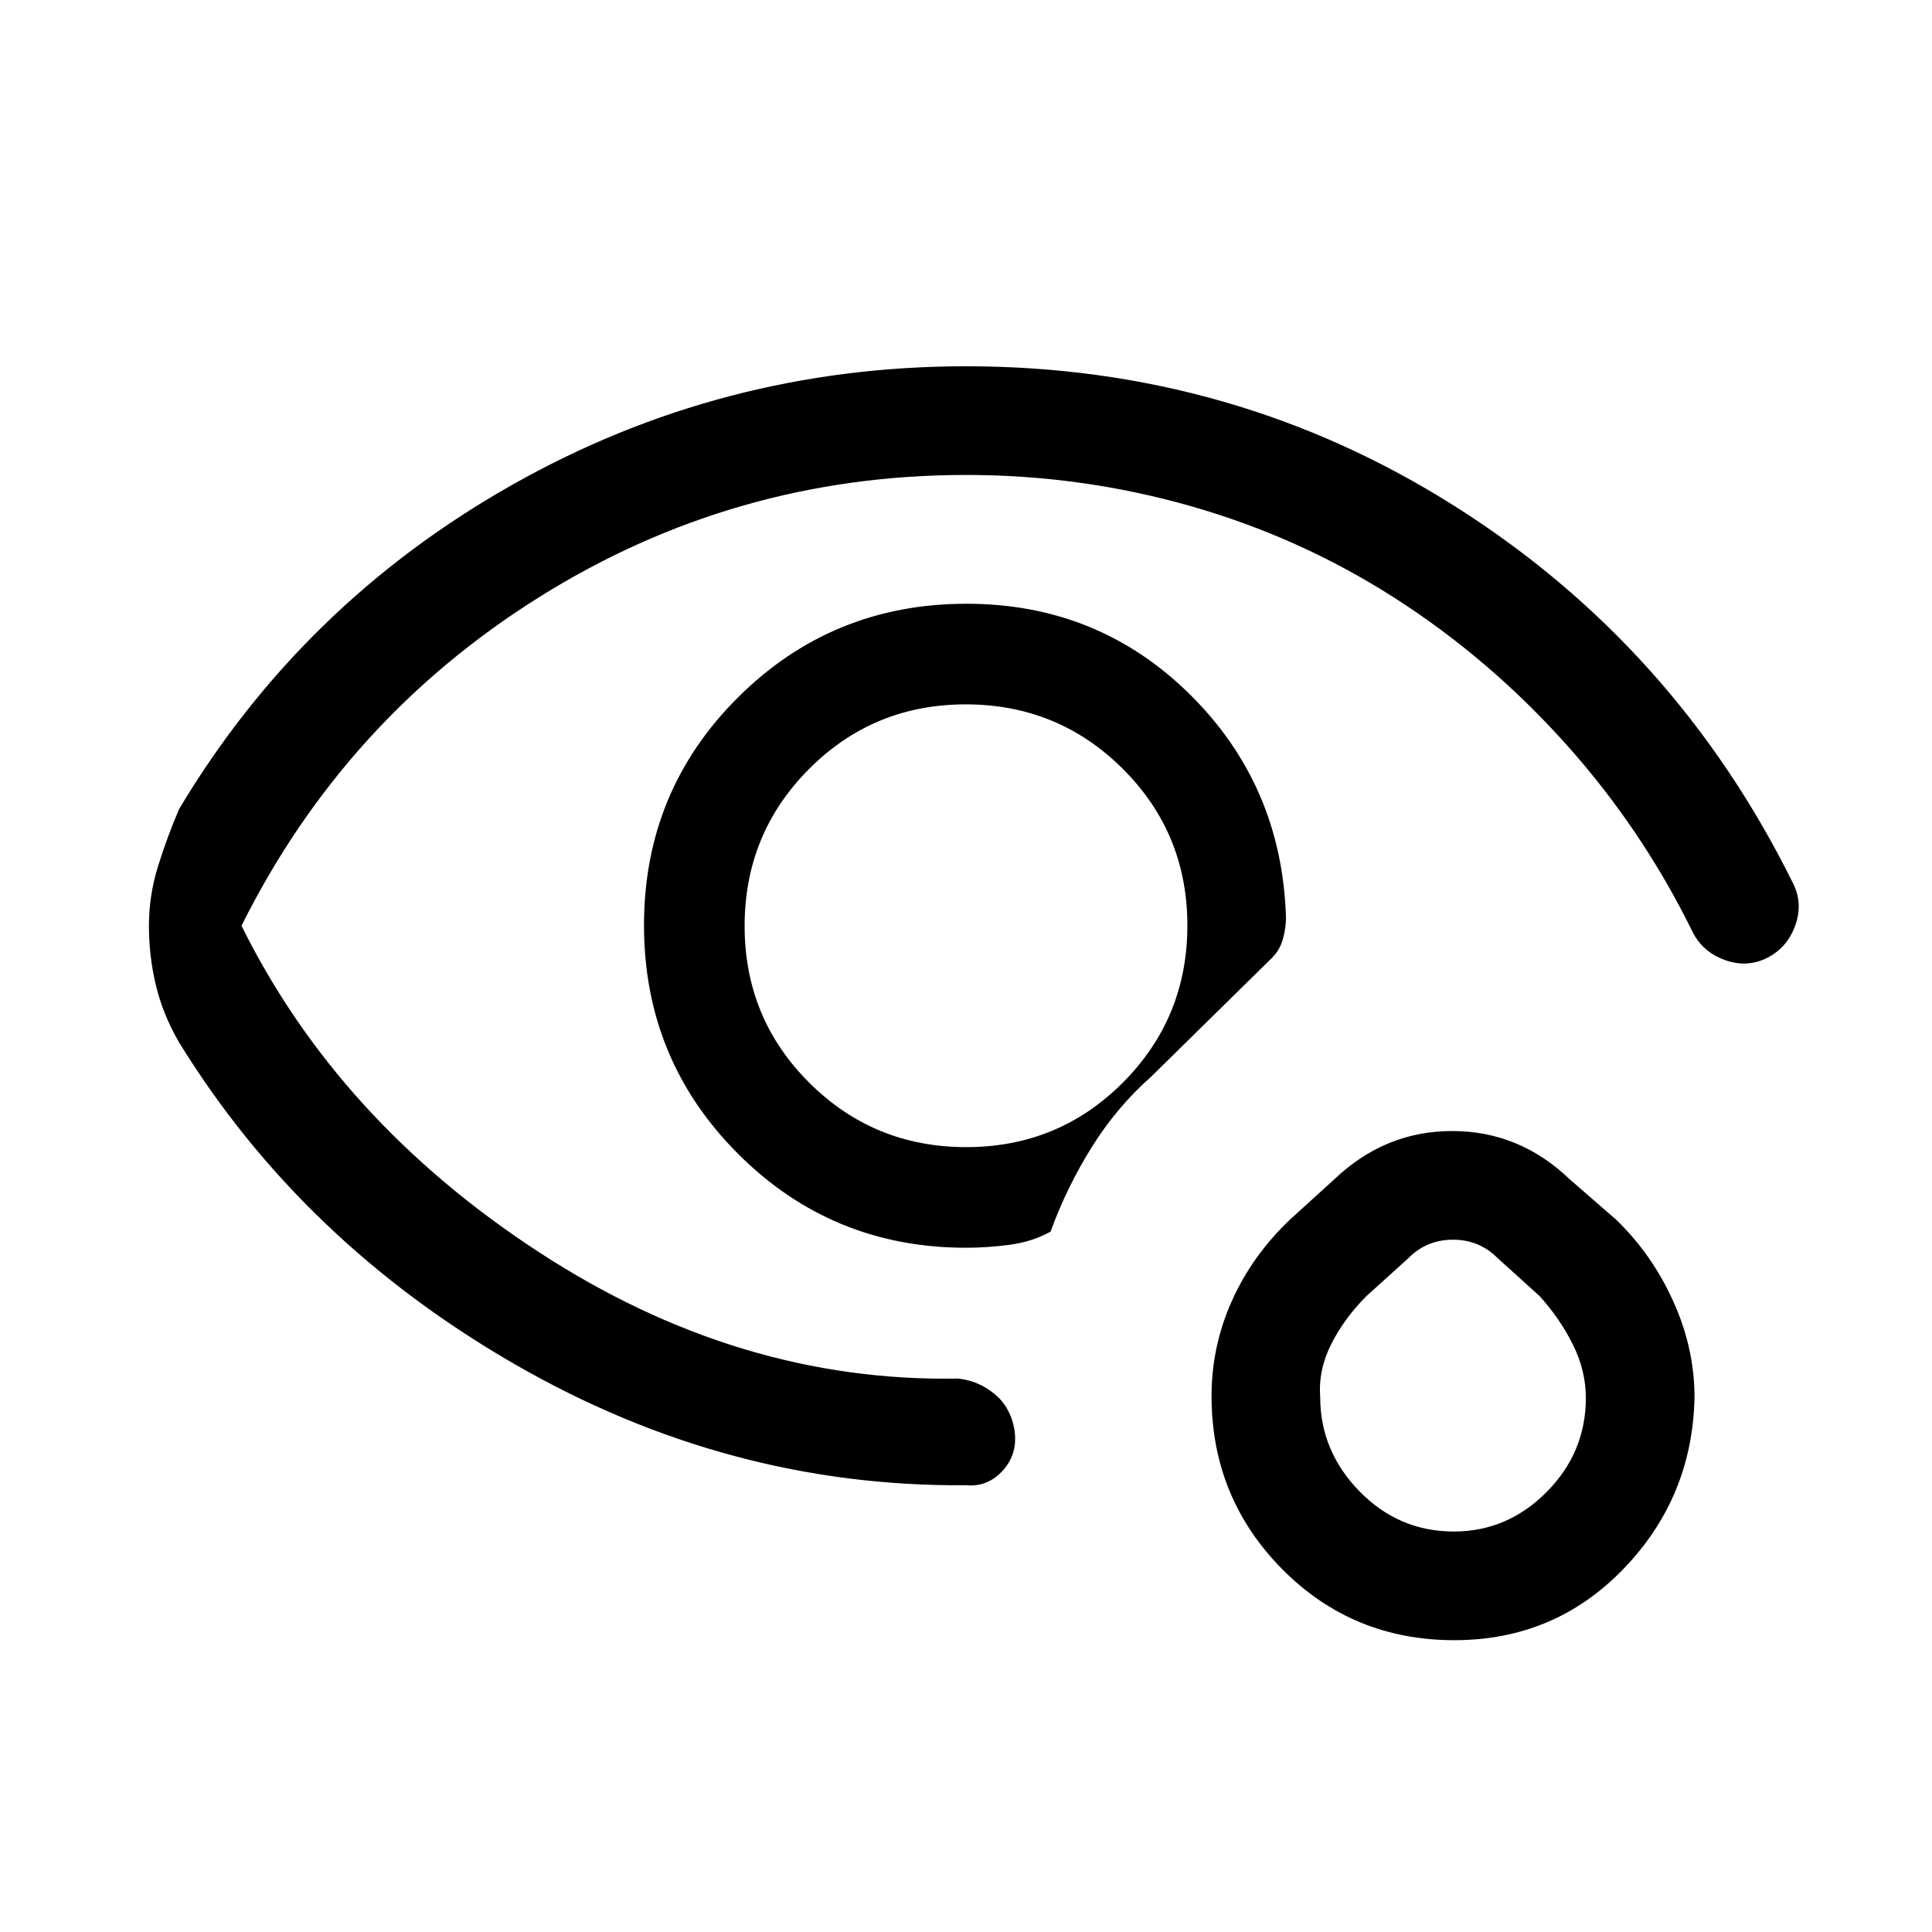 <svg xmlns="http://www.w3.org/2000/svg" height="24" viewBox="0 -960 960 960" width="24"><path d="M485-500Zm-411 .03q0-15.03 4.5-29.53Q83-544 89-558q61-102 165.35-161T480-778q132.83 0 242.72 69.42Q832.61-639.15 891-521q5 10 1 21t-14 16q-10 5-21 1t-16-14q-25-51-63-93.38-38-42.38-85-72.5Q646-693 591.7-708.5 537.4-724 480-724q-115 0-211.87 60.58T120-500q48 97 147.5 162T476-275q10 1 18 7.5t10 17.5q2 12-5.52 20.5-7.53 8.5-18.48 7.5-118 1-224-60T89-442q-8.08-13.96-11.54-28.45Q74-484.94 74-499.97ZM480-340q-66.67 0-113.33-46.74Q320-433.47 320-500.24q0-66.76 46.74-113.26 46.73-46.5 113.5-46.5 65.51 0 111.14 45.17Q637-569.67 639-504q0 5-1.5 10.5T632-484l-60 59q-17 15-29.5 35T522-348q-9 5-20.13 6.5Q490.74-340 480-340Zm.12-50Q526-390 558-422.12q32-32.12 32-78T557.88-578q-32.12-32-78-32T402-577.88q-32 32.12-32 78T402.12-422q32.12 32 78 32Zm242.53 245q-50.65 0-85.61-35.38-34.95-35.37-35.04-85.79 0-24.83 10.08-47.36Q622.15-336.06 641-354l22-20q25.18-24 58.59-24Q755-398 780-374l23 20q17.88 17.24 28.44 40.62Q842-290 842-265.71q-1 49.71-35.23 85.21-34.22 35.5-84.12 35.5Zm-.25-54q26.6 0 46.1-19.62t19.5-46.79q0-13.59-6.5-26.59T765-316l-21-19q-9-9-22-9t-22 9l-21 19q-11 11-17.5 23.85-6.5 12.86-5.5 26.29Q656-239 675.5-219t46.9 20Zm-.4-79Z"/></svg>